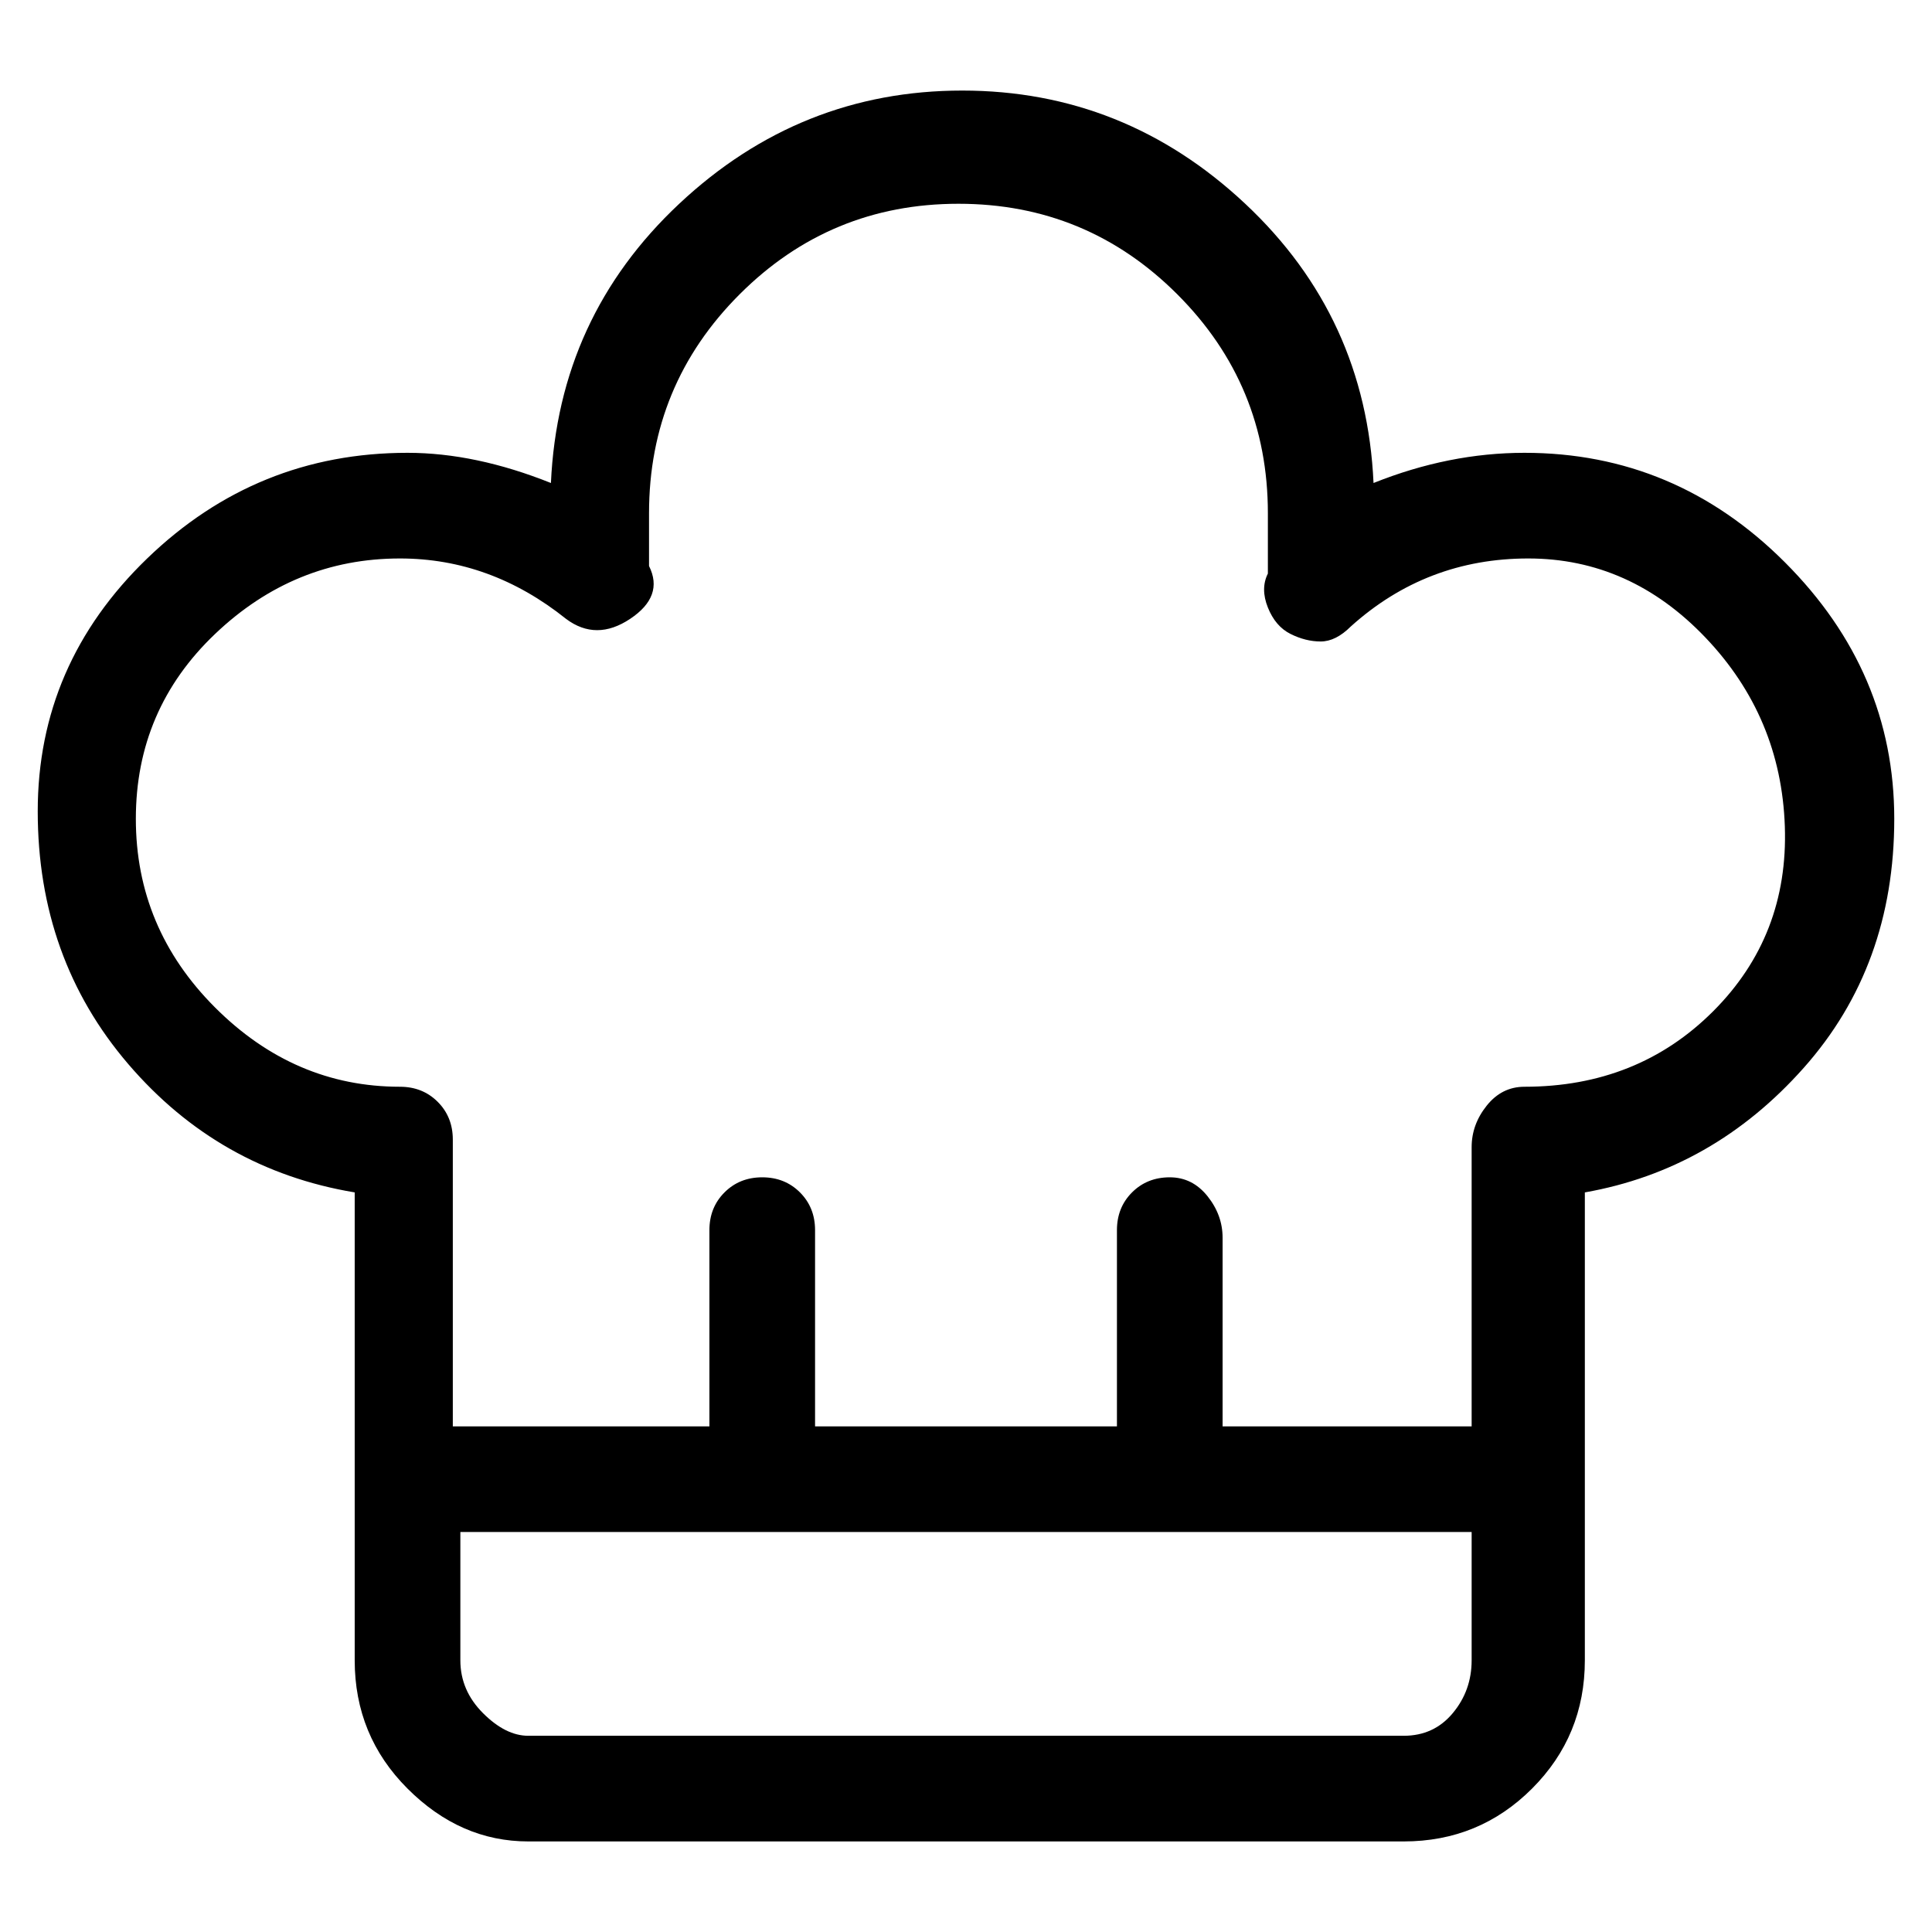 <svg viewBox="0 0 256 256" xmlns="http://www.w3.org/2000/svg">
  <path transform="scale(1, -1) translate(0, -256)" fill="currentColor" d="M202 196q-10 0 -20 -4q-1 22 -17 37t-37.5 15t-37.5 -15t-17 -37q-10 4 -19 4q-20 0 -34.5 -14t-14.5 -33.5t12 -33.5t30 -17v-62q0 -10 7 -17t16 -7h116q10 0 17 7t7 17v62q17 3 29 16.5t12 33t-14.5 34t-34.5 14.5zM186 26h-116q-3 0 -6 3t-3 7v17h134v-17 q0 -4 -2.5 -7t-6.5 -3zM202 112q-3 0 -5 -2.5t-2 -5.5v-37h-33v25q0 3 -2 5.5t-5 2.5t-5 -2t-2 -5v-26h-40v26q0 3 -2 5t-5 2t-5 -2t-2 -5v-26h-34v38q0 3 -2 5t-5 2q-14 0 -24.5 10.5t-10.5 25t10.5 24.5t24.5 10q12 0 22 -8q4 -3 8.5 0t2.5 7v7q0 17 12 29t29 12t29 -12 t12 -29v-8q-1 -2 0 -4.5t3 -3.5t4 -1t4 2q10 9 23.5 9t23.5 -10.5t10.5 -25t-9.5 -24.5t-25 -10z" />
</svg>